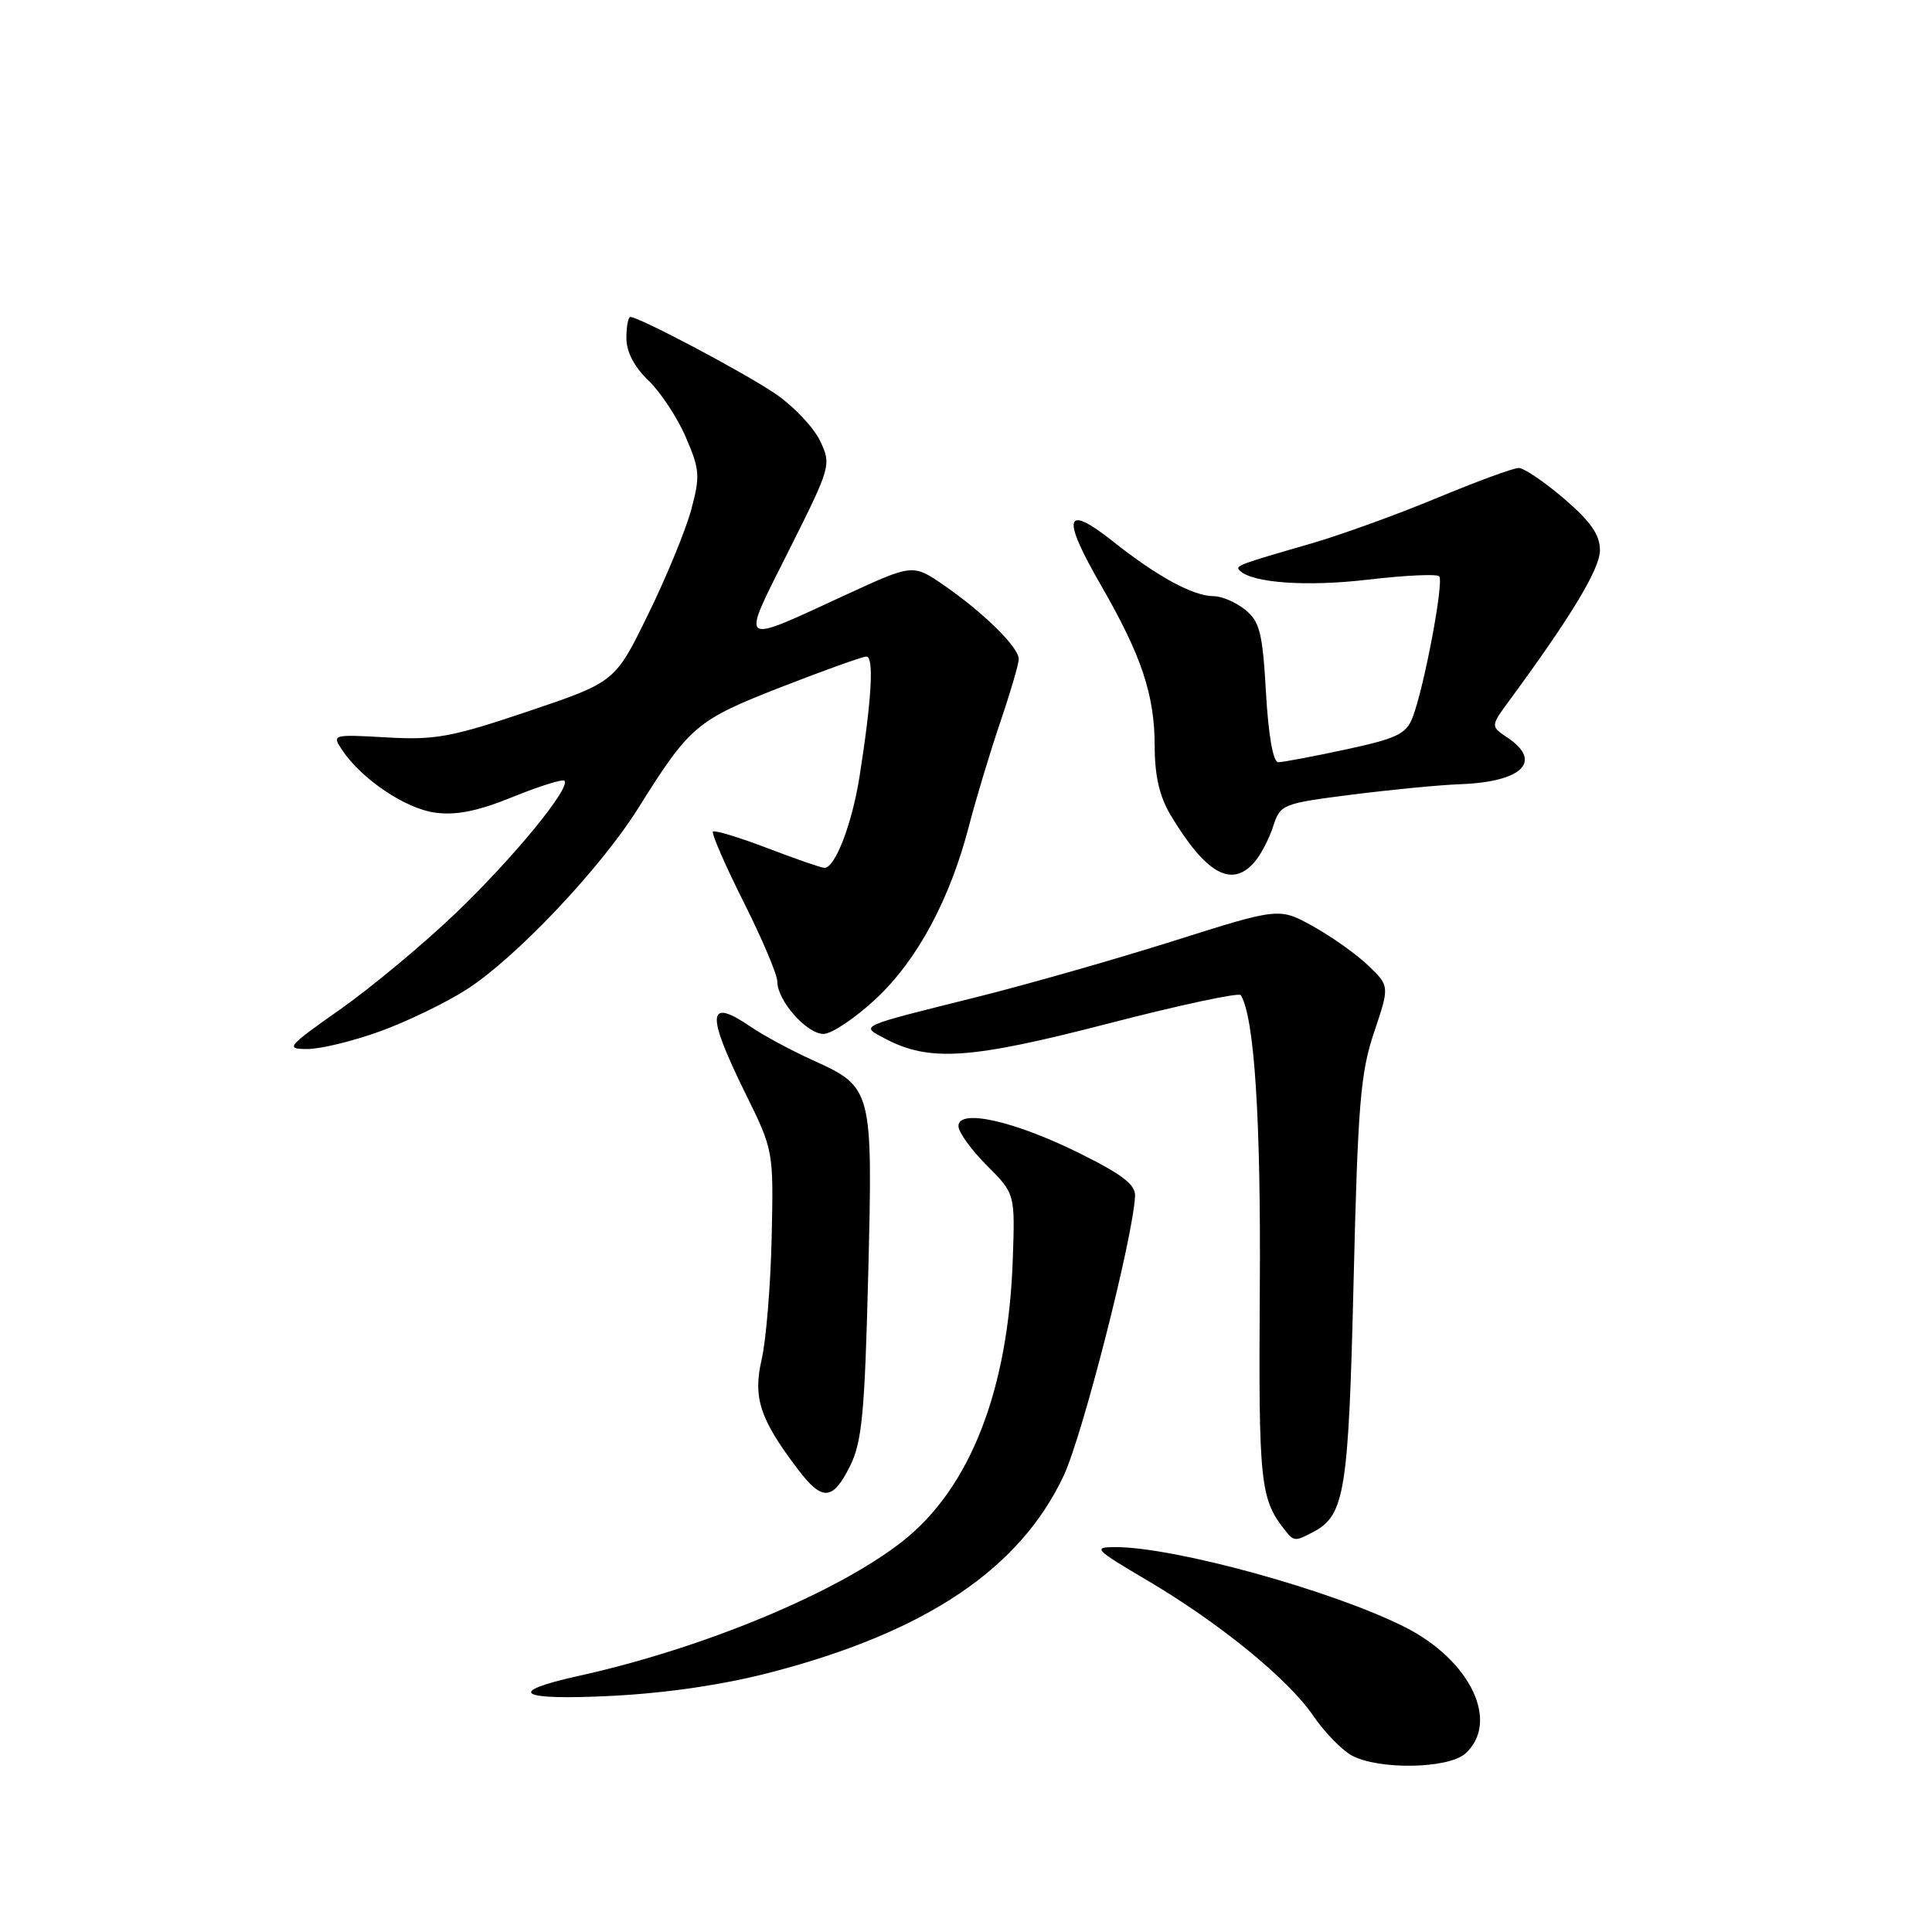 <?xml version="1.0" encoding="UTF-8" standalone="no"?>
<!DOCTYPE svg PUBLIC "-//W3C//DTD SVG 1.1//EN" "http://www.w3.org/Graphics/SVG/1.1/DTD/svg11.dtd" >
<svg xmlns="http://www.w3.org/2000/svg" xmlns:xlink="http://www.w3.org/1999/xlink" version="1.1" viewBox="0 0 256 256">
 <g >
 <path fill="currentColor"
d=" M 194.17 232.35 C 198.78 228.17 194.84 219.97 186.12 215.58 C 176.53 210.75 155.70 205.00 147.81 205.00 C 144.75 205.00 145.03 205.29 152.02 209.41 C 161.67 215.11 170.72 222.50 174.04 227.39 C 175.49 229.51 177.76 231.85 179.08 232.59 C 182.60 234.54 191.91 234.39 194.17 232.35 Z  M 102.36 221.54 C 122.77 216.19 135.14 207.86 140.93 195.57 C 143.43 190.27 150.13 164.04 150.40 158.50 C 150.48 156.97 148.73 155.63 143.00 152.79 C 134.38 148.52 127.00 146.87 127.00 149.21 C 127.00 150.01 128.69 152.36 130.75 154.42 C 134.50 158.17 134.50 158.17 134.20 166.84 C 133.61 184.18 128.56 197.14 119.64 204.19 C 111.02 211.00 93.25 218.40 76.70 222.06 C 66.84 224.24 68.67 225.34 81.10 224.71 C 88.48 224.33 95.98 223.22 102.36 221.54 Z  M 174.06 202.97 C 178.20 200.75 178.69 197.66 179.36 169.71 C 179.92 146.38 180.27 142.13 182.07 136.79 C 184.13 130.67 184.13 130.67 181.32 127.96 C 179.77 126.46 176.47 124.12 174.00 122.75 C 169.50 120.25 169.50 120.25 155.50 124.68 C 147.80 127.11 136.10 130.45 129.50 132.10 C 113.45 136.11 113.97 135.87 117.29 137.63 C 123.14 140.72 128.55 140.36 146.75 135.65 C 156.23 133.19 164.18 131.49 164.41 131.86 C 166.21 134.77 167.09 148.30 166.93 170.89 C 166.76 196.53 166.98 198.61 170.26 202.75 C 171.45 204.26 171.62 204.27 174.06 202.97 Z  M 112.64 194.25 C 114.22 191.07 114.58 187.25 115.04 169.00 C 115.66 144.22 115.62 144.08 107.67 140.47 C 104.83 139.18 101.15 137.20 99.50 136.07 C 93.70 132.10 93.52 134.21 98.75 144.84 C 102.50 152.44 102.50 152.46 102.25 163.98 C 102.11 170.31 101.51 177.59 100.92 180.15 C 99.75 185.23 100.69 188.07 105.77 194.75 C 108.96 198.95 110.35 198.85 112.64 194.25 Z  M 50.38 136.65 C 53.94 135.36 59.11 132.86 61.86 131.09 C 68.35 126.92 79.57 115.07 84.56 107.10 C 91.42 96.16 92.27 95.44 103.46 91.06 C 109.18 88.83 114.28 87.00 114.80 87.00 C 115.83 87.00 115.51 92.63 113.89 102.91 C 112.91 109.15 110.66 115.00 109.25 115.00 C 108.86 115.00 105.47 113.83 101.71 112.39 C 97.96 110.96 94.70 109.97 94.47 110.19 C 94.25 110.42 96.07 114.61 98.53 119.51 C 100.99 124.40 103.00 129.16 103.00 130.07 C 103.00 132.59 106.89 137.00 109.12 137.00 C 110.20 137.00 113.33 134.90 116.07 132.34 C 121.57 127.19 125.91 119.11 128.43 109.31 C 129.31 105.91 131.14 99.84 132.50 95.81 C 133.87 91.79 134.99 87.97 134.99 87.33 C 135.00 85.79 130.39 81.23 125.16 77.61 C 120.98 74.72 120.98 74.72 112.24 78.74 C 97.60 85.49 98.06 85.84 104.55 72.90 C 110.11 61.81 110.17 61.59 108.66 58.41 C 107.81 56.63 105.18 53.85 102.81 52.22 C 98.80 49.47 84.71 42.00 83.52 42.00 C 83.24 42.00 83.00 43.27 83.00 44.81 C 83.00 46.62 84.05 48.63 85.93 50.43 C 87.54 51.97 89.77 55.36 90.88 57.95 C 92.73 62.23 92.79 63.10 91.58 67.58 C 90.84 70.29 88.28 76.52 85.87 81.43 C 81.50 90.37 81.50 90.37 70.00 94.25 C 59.83 97.68 57.66 98.08 51.23 97.71 C 44.05 97.30 43.97 97.33 45.33 99.37 C 47.88 103.22 53.72 107.15 57.65 107.68 C 60.45 108.06 63.33 107.48 67.94 105.60 C 71.46 104.17 74.54 103.21 74.79 103.45 C 75.69 104.36 67.90 113.83 60.29 121.09 C 56.01 125.18 49.15 130.88 45.06 133.76 C 38.00 138.73 37.78 139.00 40.76 139.00 C 42.49 139.00 46.82 137.94 50.38 136.65 Z  M 166.21 114.25 C 167.05 113.29 168.17 111.15 168.70 109.50 C 169.64 106.58 169.91 106.47 179.08 105.30 C 184.26 104.64 190.75 104.01 193.50 103.91 C 201.71 103.61 204.46 100.89 199.75 97.74 C 197.50 96.23 197.50 96.23 199.97 92.86 C 208.25 81.60 212.00 75.37 212.00 72.90 C 212.00 70.86 210.77 69.10 207.25 66.08 C 204.64 63.85 201.94 62.01 201.24 62.01 C 200.55 62.00 195.69 63.79 190.44 65.97 C 185.19 68.16 177.66 70.88 173.70 72.03 C 163.94 74.85 163.63 74.97 164.28 75.61 C 165.91 77.25 173.19 77.76 181.22 76.81 C 186.10 76.24 190.37 76.03 190.70 76.36 C 191.36 77.02 188.72 91.04 187.18 95.06 C 186.33 97.26 185.10 97.85 178.32 99.31 C 174.00 100.24 169.96 101.00 169.37 101.00 C 168.70 101.00 168.07 97.44 167.75 91.80 C 167.30 83.86 166.93 82.36 165.00 80.80 C 163.78 79.81 161.91 79.00 160.84 79.00 C 158.13 79.00 153.37 76.42 147.50 71.76 C 141.05 66.65 140.59 68.38 145.94 77.65 C 151.27 86.90 153.00 92.10 153.00 98.88 C 153.01 102.81 153.64 105.55 155.11 108.00 C 159.78 115.78 163.20 117.71 166.21 114.25 Z "/>
</g>
</svg>